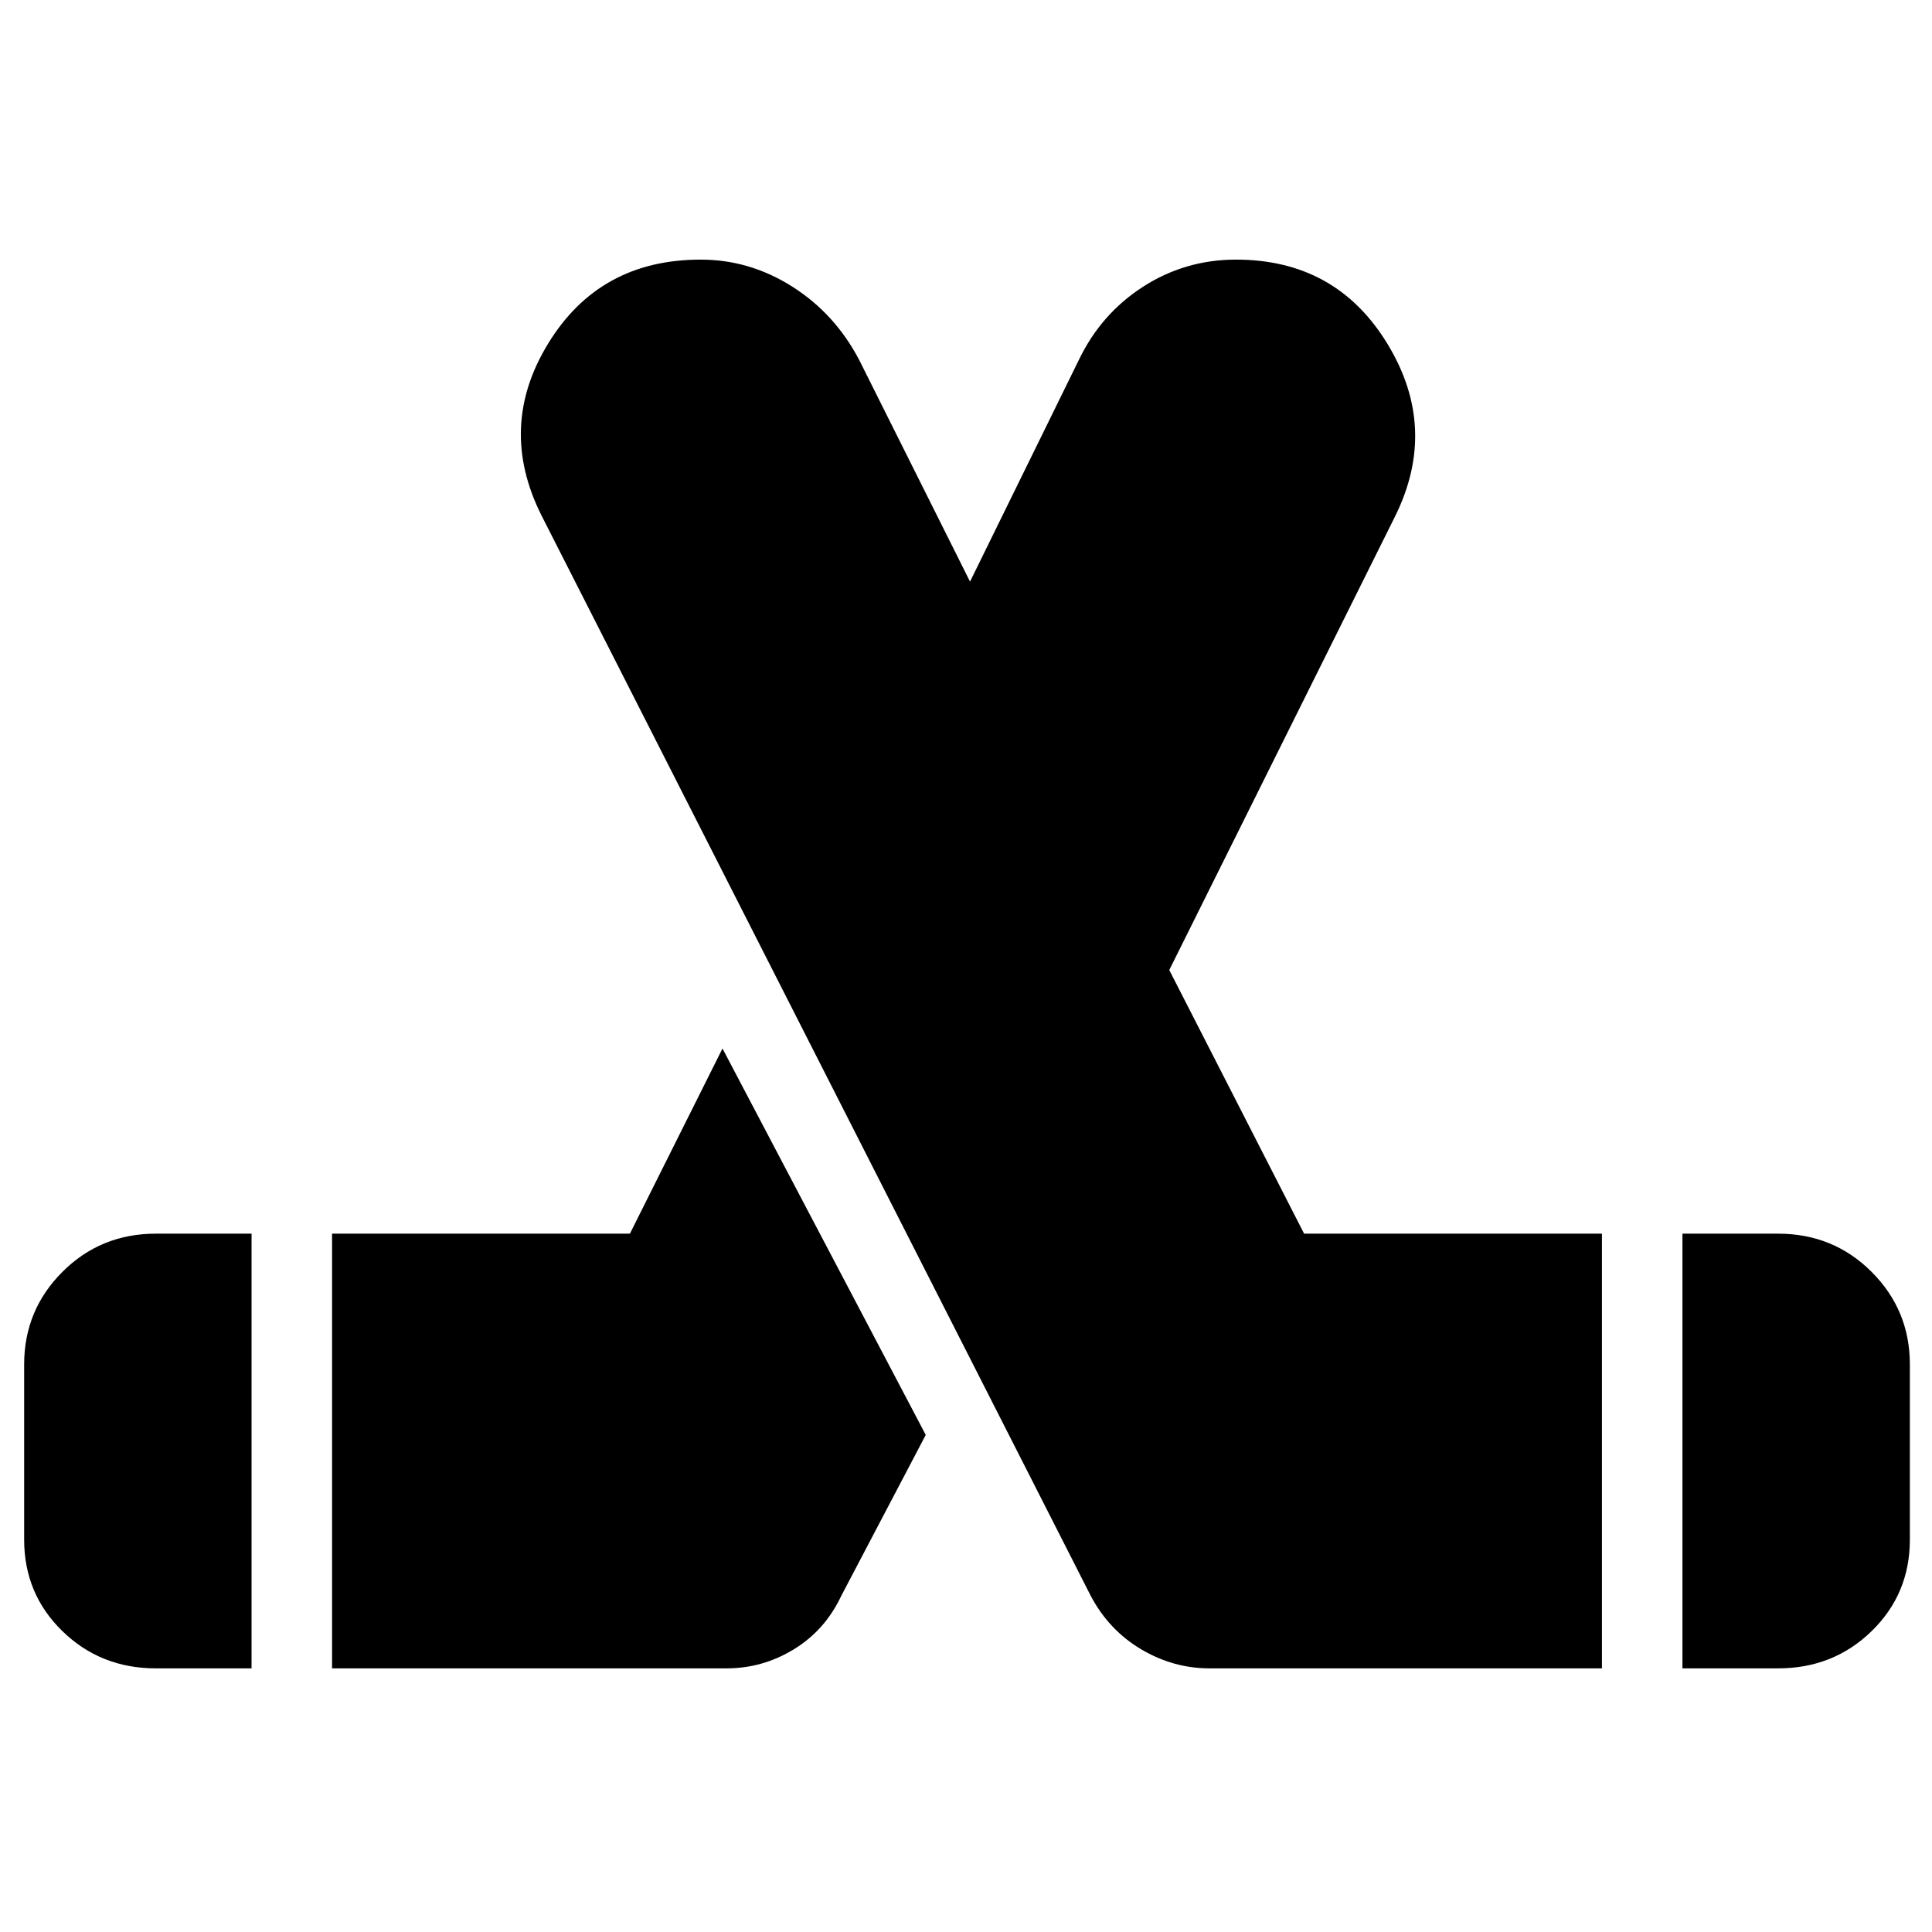 <svg xmlns="http://www.w3.org/2000/svg" height="24" viewBox="0 -960 960 960" width="24"><path d="M12-195v-87q0-27 19-46t46.49-19H125v216H77.49Q50-131 31-149.5 12-168 12-195Zm153 64v-216h148l46-92 101 192-42 80q-8 17-23.5 26.5T361-131H165Zm784-64q0 27-19 45.5T883.51-131H836v-216h47.51Q911-347 930-328q19 19 19 46v87Zm-153 64H601q-18 0-34-9.5T542-167L269-704q-22-44 3.5-85.5t75.65-41.5q24.44 0 45.65 13.5Q415-804 427-781l55 110 54-110q11-23 31.94-36.5 20.95-13.5 46.22-13.5 49.84 0 75.34 42t3.5 86L581-478l67 131h148v216Z"/></svg>